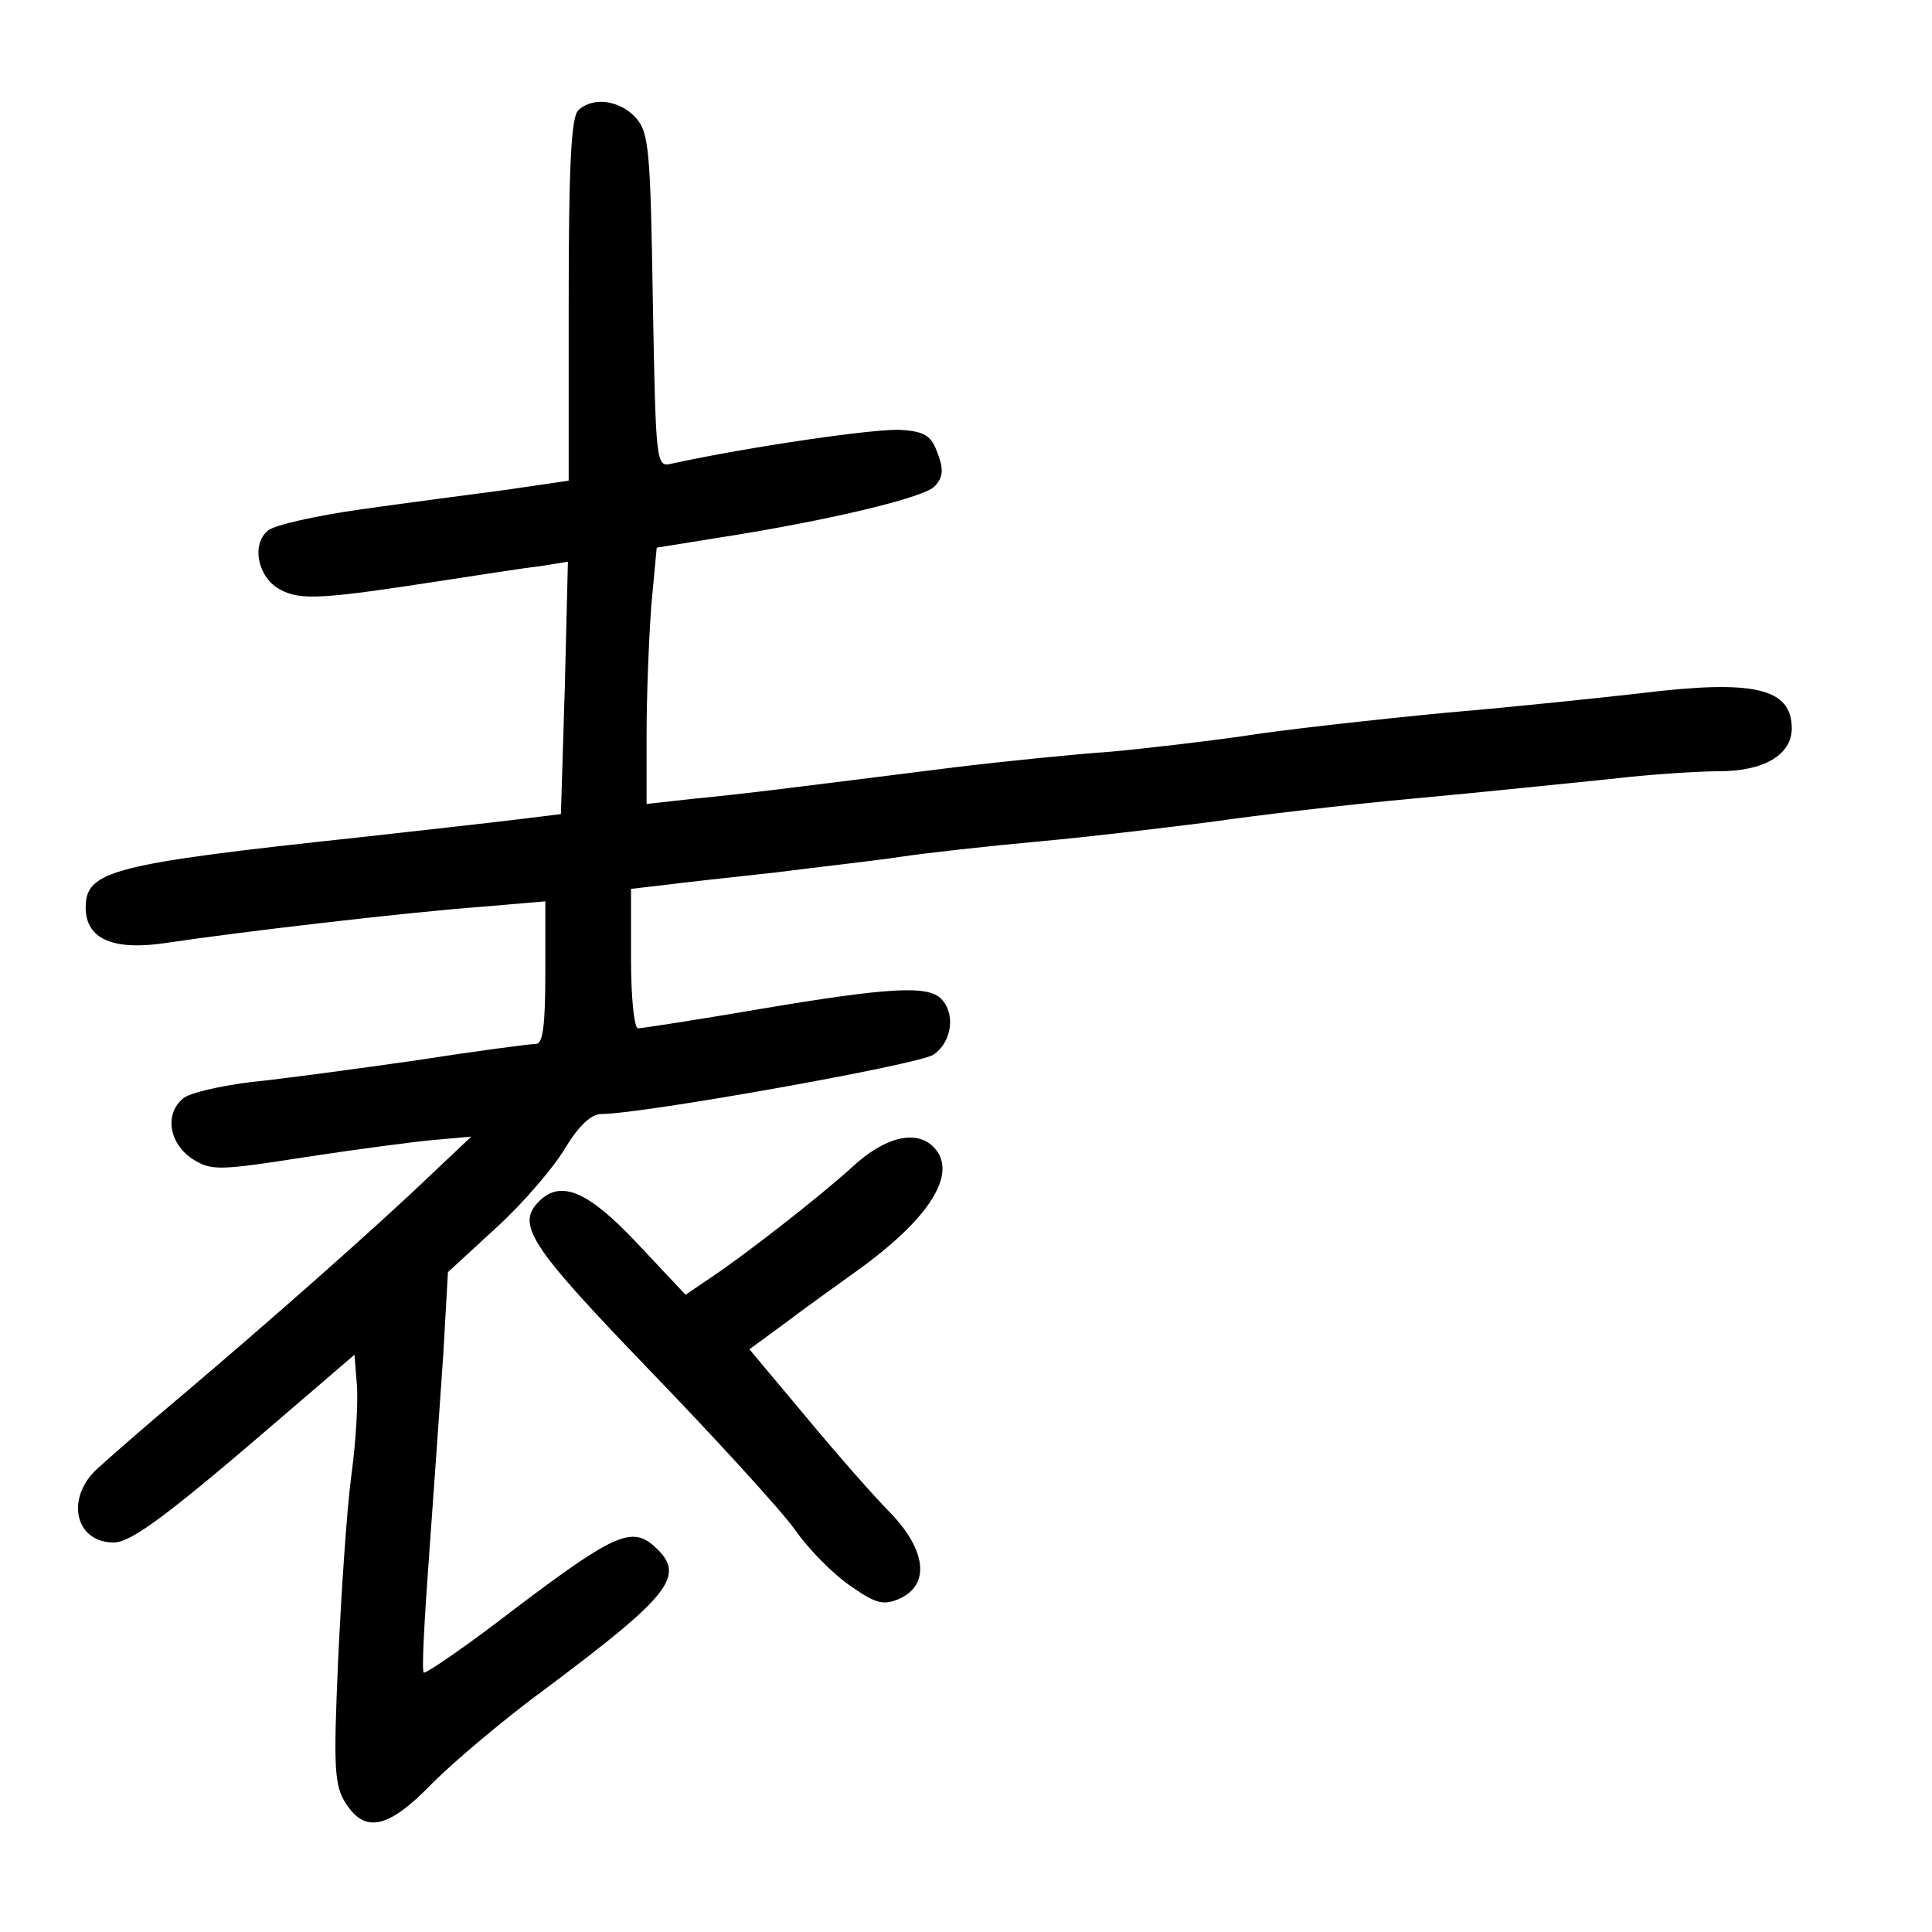 <?xml version="1.0" standalone="no"?>
<!DOCTYPE svg PUBLIC "-//W3C//DTD SVG 20010904//EN"
 "http://www.w3.org/TR/2001/REC-SVG-20010904/DTD/svg10.dtd">
<svg version="1.0" xmlns="http://www.w3.org/2000/svg"
 width="248pt" height="248pt" viewBox="0 0 248 248"
 preserveAspectRatio="xMidYMid meet">
<g transform="translate(0,248) scale(0.1,-0.1)"
fill="#000000" stroke="none">
<path d="M742 2338 c-9 -9 -12 -77 -12 -244 l0 -231 -82 -12 c-46 -6 -129 -17
-186 -25 -56 -8 -110 -20 -118 -27 -22 -18 -13 -61 16 -76 26 -14 55 -12 210
12 47 7 102 16 122 18 l37 6 -4 -162 -5 -162 -57 -7 c-32 -4 -123 -14 -203
-23 -318 -34 -350 -43 -350 -90 0 -41 36 -56 106 -45 86 13 306 39 402 46 l82
7 0 -92 c0 -66 -3 -91 -12 -91 -7 0 -76 -9 -153 -21 -77 -11 -173 -24 -213
-28 -40 -5 -79 -14 -87 -21 -24 -20 -18 -57 11 -77 25 -16 33 -16 148 2 66 10
141 20 166 22 l45 4 -54 -51 c-69 -66 -205 -186 -316 -280 -49 -41 -99 -85
-112 -97 -39 -38 -26 -93 23 -93 23 0 72 37 224 168 l85 73 3 -37 c2 -21 -1
-74 -7 -118 -6 -45 -13 -152 -17 -238 -6 -137 -5 -160 10 -183 25 -39 55 -32
111 26 28 28 93 83 145 121 163 122 181 146 140 183 -29 26 -52 16 -179 -80
-62 -48 -115 -84 -117 -82 -3 2 1 71 7 153 6 82 14 197 18 255 l6 106 63 58
c35 32 74 78 88 102 17 28 33 43 46 43 52 0 405 63 426 76 24 16 29 53 10 72
-17 17 -65 15 -231 -13 -82 -14 -153 -25 -158 -25 -5 0 -9 40 -9 89 l0 90 43
5 c23 3 87 10 142 16 55 7 127 15 160 20 33 5 114 14 180 20 66 6 165 18 220
25 55 8 172 22 260 30 88 8 201 20 252 25 50 6 114 10 140 10 57 0 93 21 93
55 0 52 -49 63 -195 45 -44 -5 -156 -17 -250 -25 -93 -9 -210 -22 -260 -30
-49 -7 -126 -16 -170 -20 -44 -3 -134 -12 -200 -20 -215 -27 -269 -34 -332
-40 l-63 -7 0 90 c0 49 3 123 6 164 l7 75 81 13 c141 22 260 51 275 65 11 11
13 21 5 42 -8 23 -16 29 -46 31 -30 3 -199 -22 -295 -43 -21 -5 -21 -4 -25
209 -3 194 -5 216 -22 235 -21 23 -56 27 -74 9z"/>
<path d="M1094 982 c-43 -39 -139 -114 -186 -145 l-28 -19 -62 66 c-63 67 -98
82 -126 54 -30 -30 -12 -57 141 -216 85 -88 169 -180 187 -205 18 -26 50 -58
72 -73 33 -23 42 -25 63 -16 39 18 34 62 -12 110 -21 21 -70 77 -109 124 l-72
86 45 33 c25 19 67 49 92 67 95 68 132 127 99 160 -22 22 -62 13 -104 -26z"/>
</g>
</svg>
